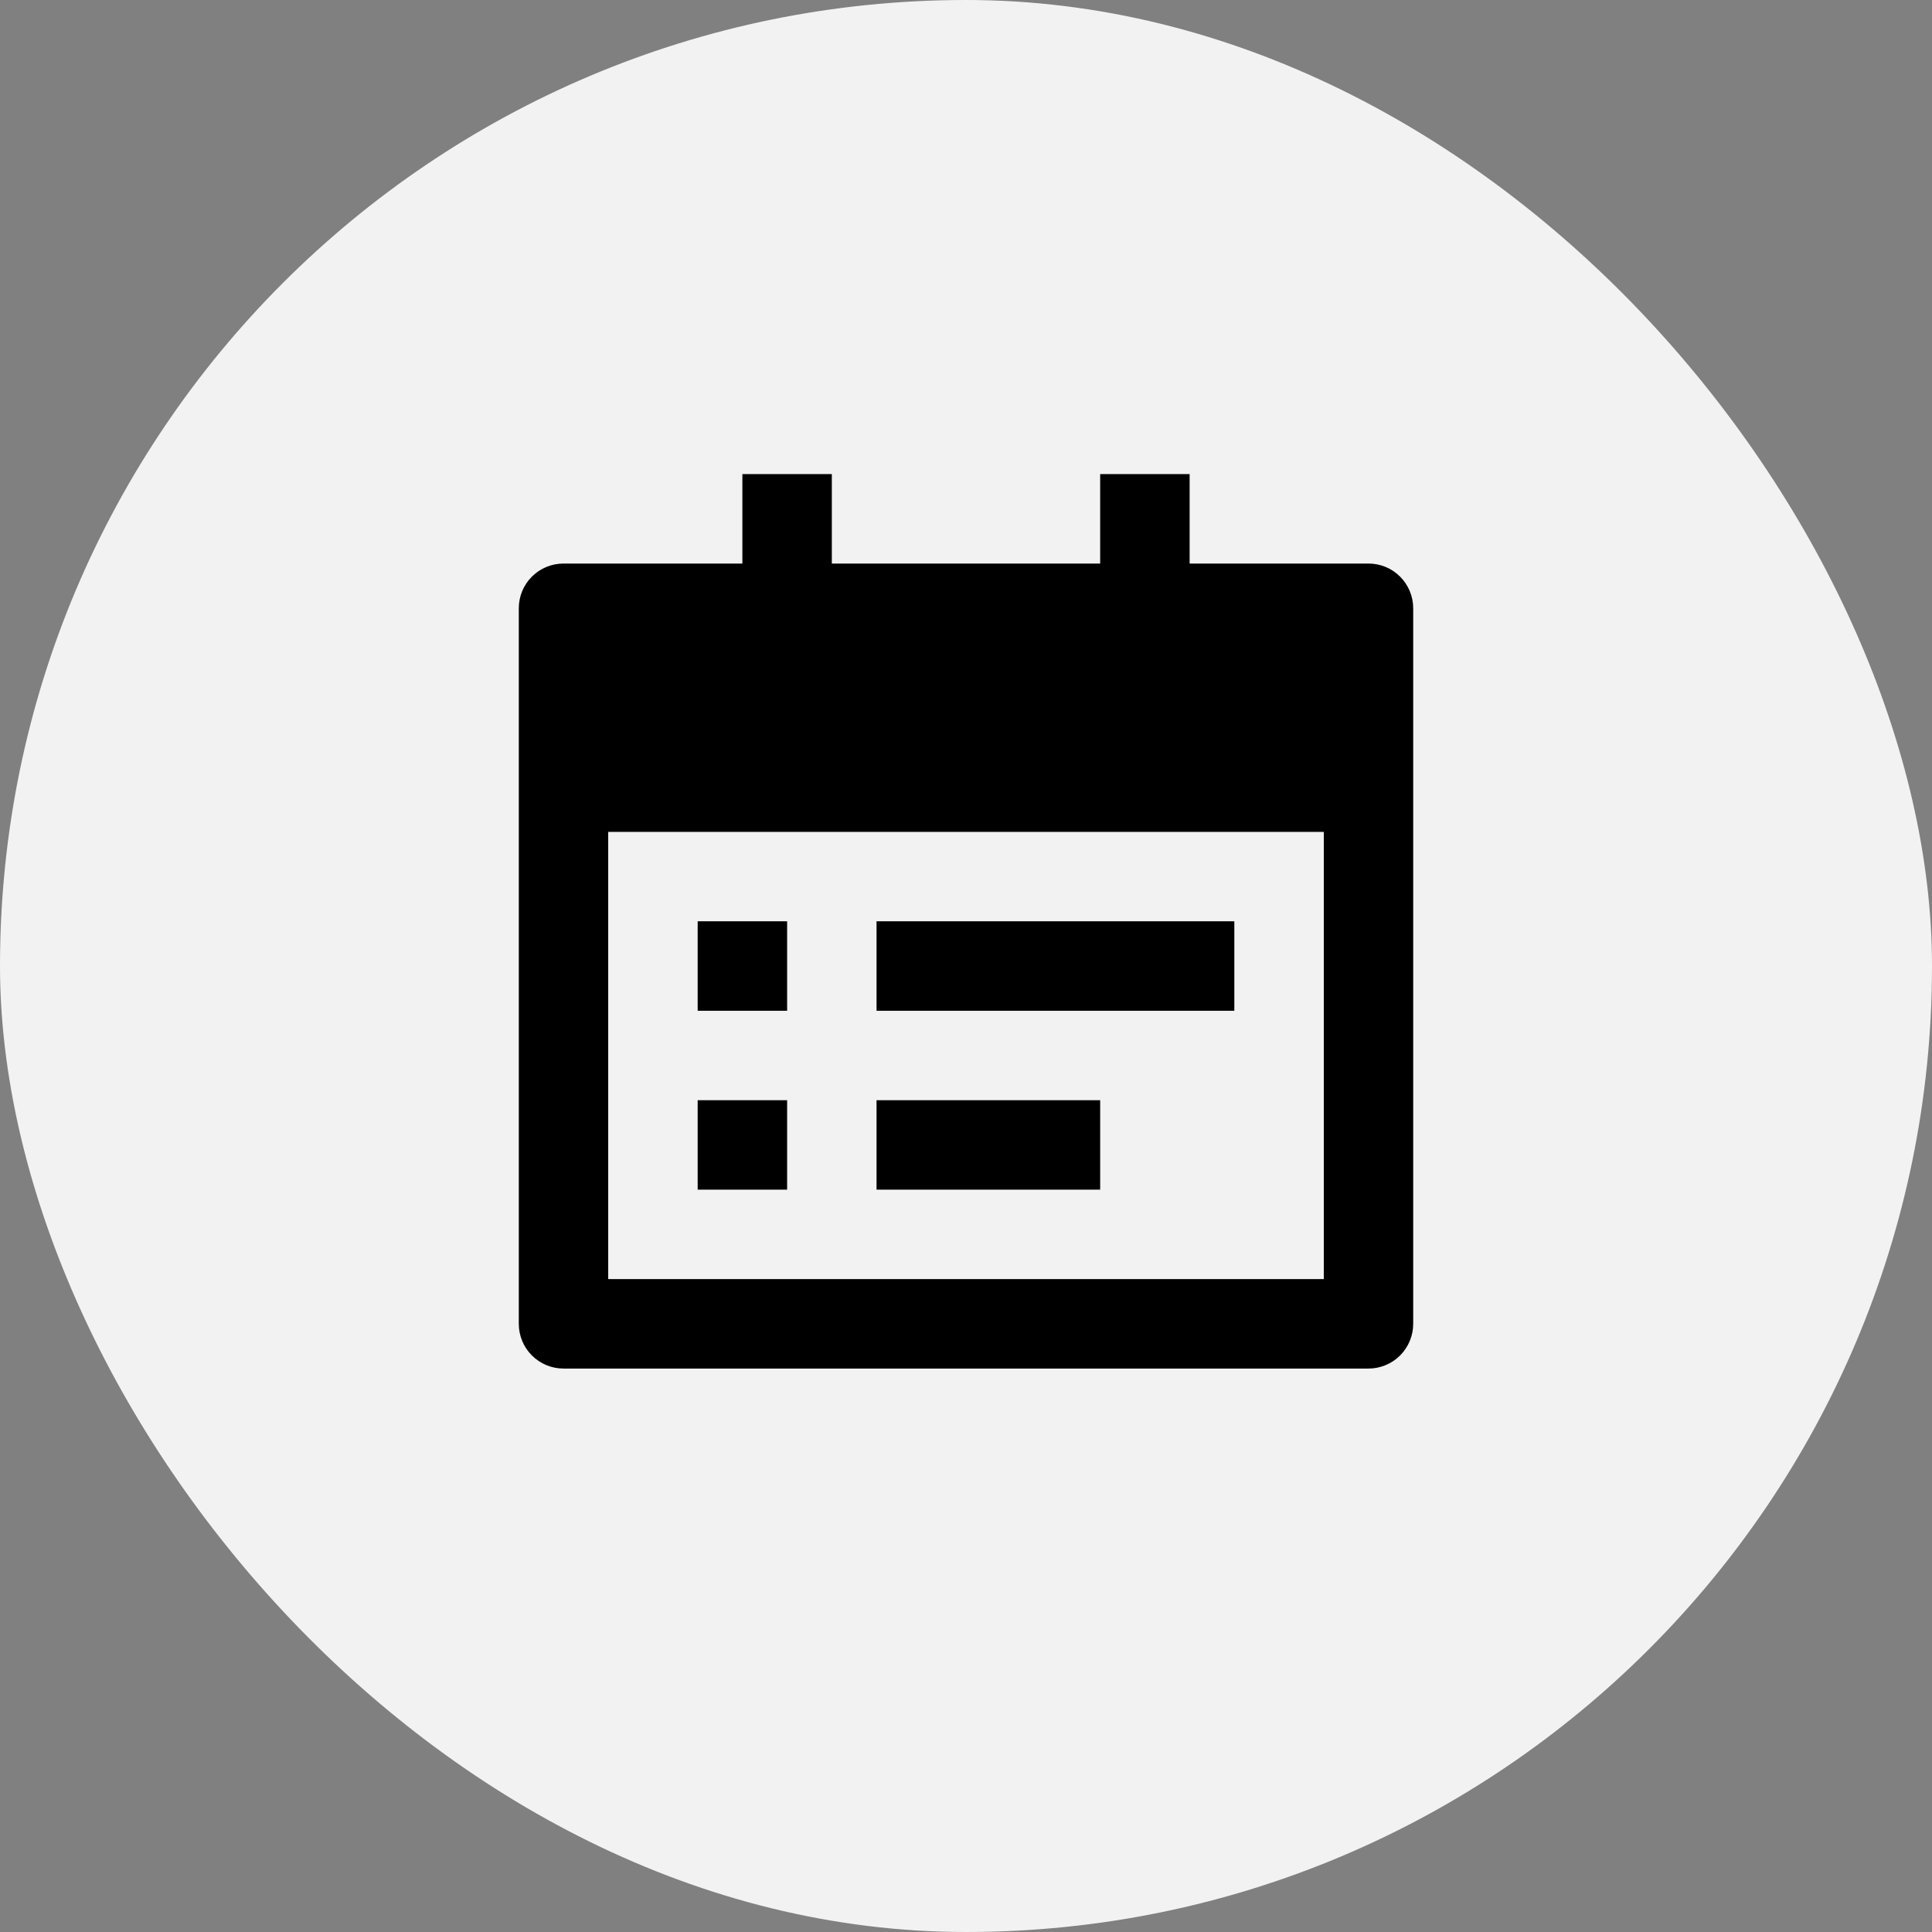 <svg width="36" height="36" viewBox="0 0 36 36" fill="none" xmlns="http://www.w3.org/2000/svg">
<rect x="0" y="0" width="36" height="36" fill="#808080" stroke="none"/>
<rect width="36" height="36" rx="18" fill="#F2F2F2"/>
<path d="M22.167 10.501H25.5C25.721 10.501 25.933 10.588 26.089 10.745C26.245 10.901 26.333 11.113 26.333 11.334V24.667C26.333 24.888 26.245 25.1 26.089 25.257C25.933 25.413 25.721 25.501 25.5 25.501H10.5C10.279 25.501 10.067 25.413 9.911 25.257C9.754 25.1 9.667 24.888 9.667 24.667V11.334C9.667 11.113 9.754 10.901 9.911 10.745C10.067 10.588 10.279 10.501 10.5 10.501H13.833V8.834H15.5V10.501H20.5V8.834H22.167V10.501ZM11.333 15.501V23.834H24.667V15.501H11.333ZM13 17.167H14.667V18.834H13V17.167ZM13 20.501H14.667V22.167H13V20.501ZM16.333 17.167H23V18.834H16.333V17.167ZM16.333 20.501H20.5V22.167H16.333V20.501Z" fill="black"/>
</svg>
